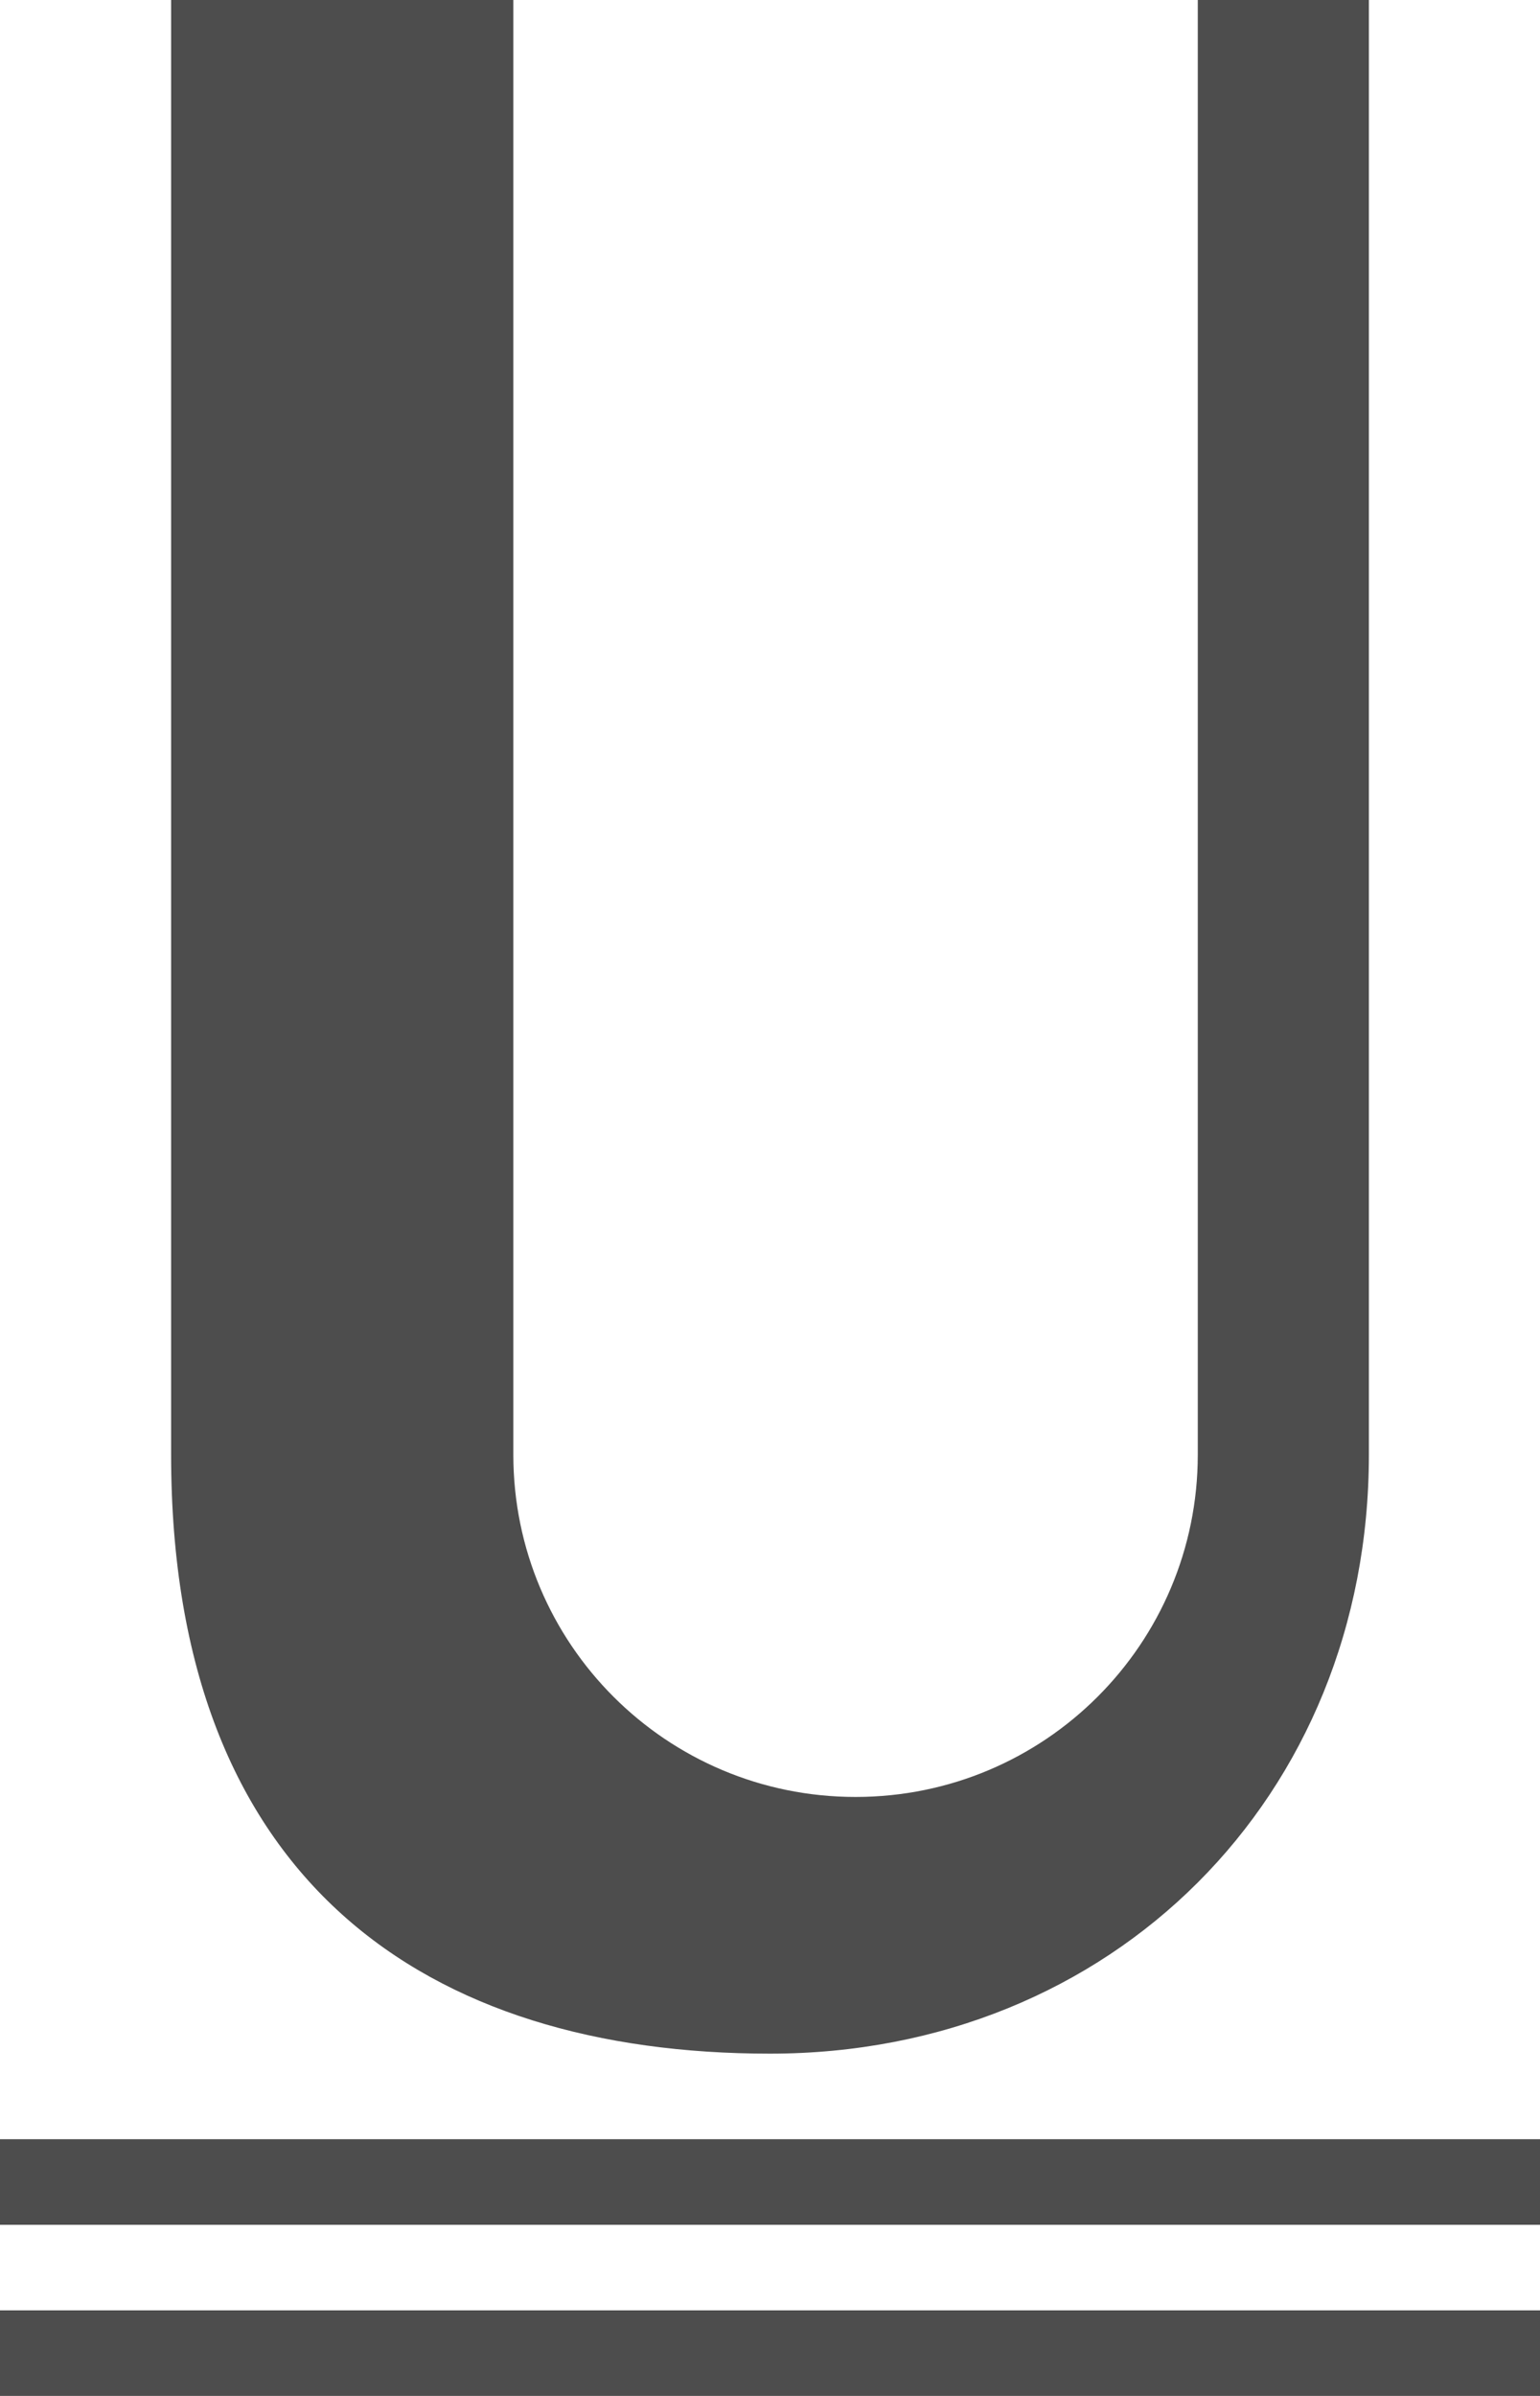 <?xml version="1.0" encoding="UTF-8"?>
<svg xmlns="http://www.w3.org/2000/svg" xmlns:xlink="http://www.w3.org/1999/xlink" width="18pt" height="28pt" viewBox="0 0 18 28" version="1.1">
<g id="surface1">
<path style=" stroke:none;fill-rule:nonzero;fill:rgb(30.196%,30.196%,30.196%);fill-opacity:1;" d="M 2 0 L 2 17 C 2 22 5 24 9 24 C 13 24 16 21 16 17 L 16 0 L 14 0 L 14 17 C 14 19.211 12.211 21 10 21 C 7.789 21 6 19.211 6 17 L 6 0 Z M 0 25 L 0 26 L 18 26 L 18 25 Z M 0 27 L 0 28 L 18 28 L 18 27 Z M 0 27 "/>
</g>
</svg>
